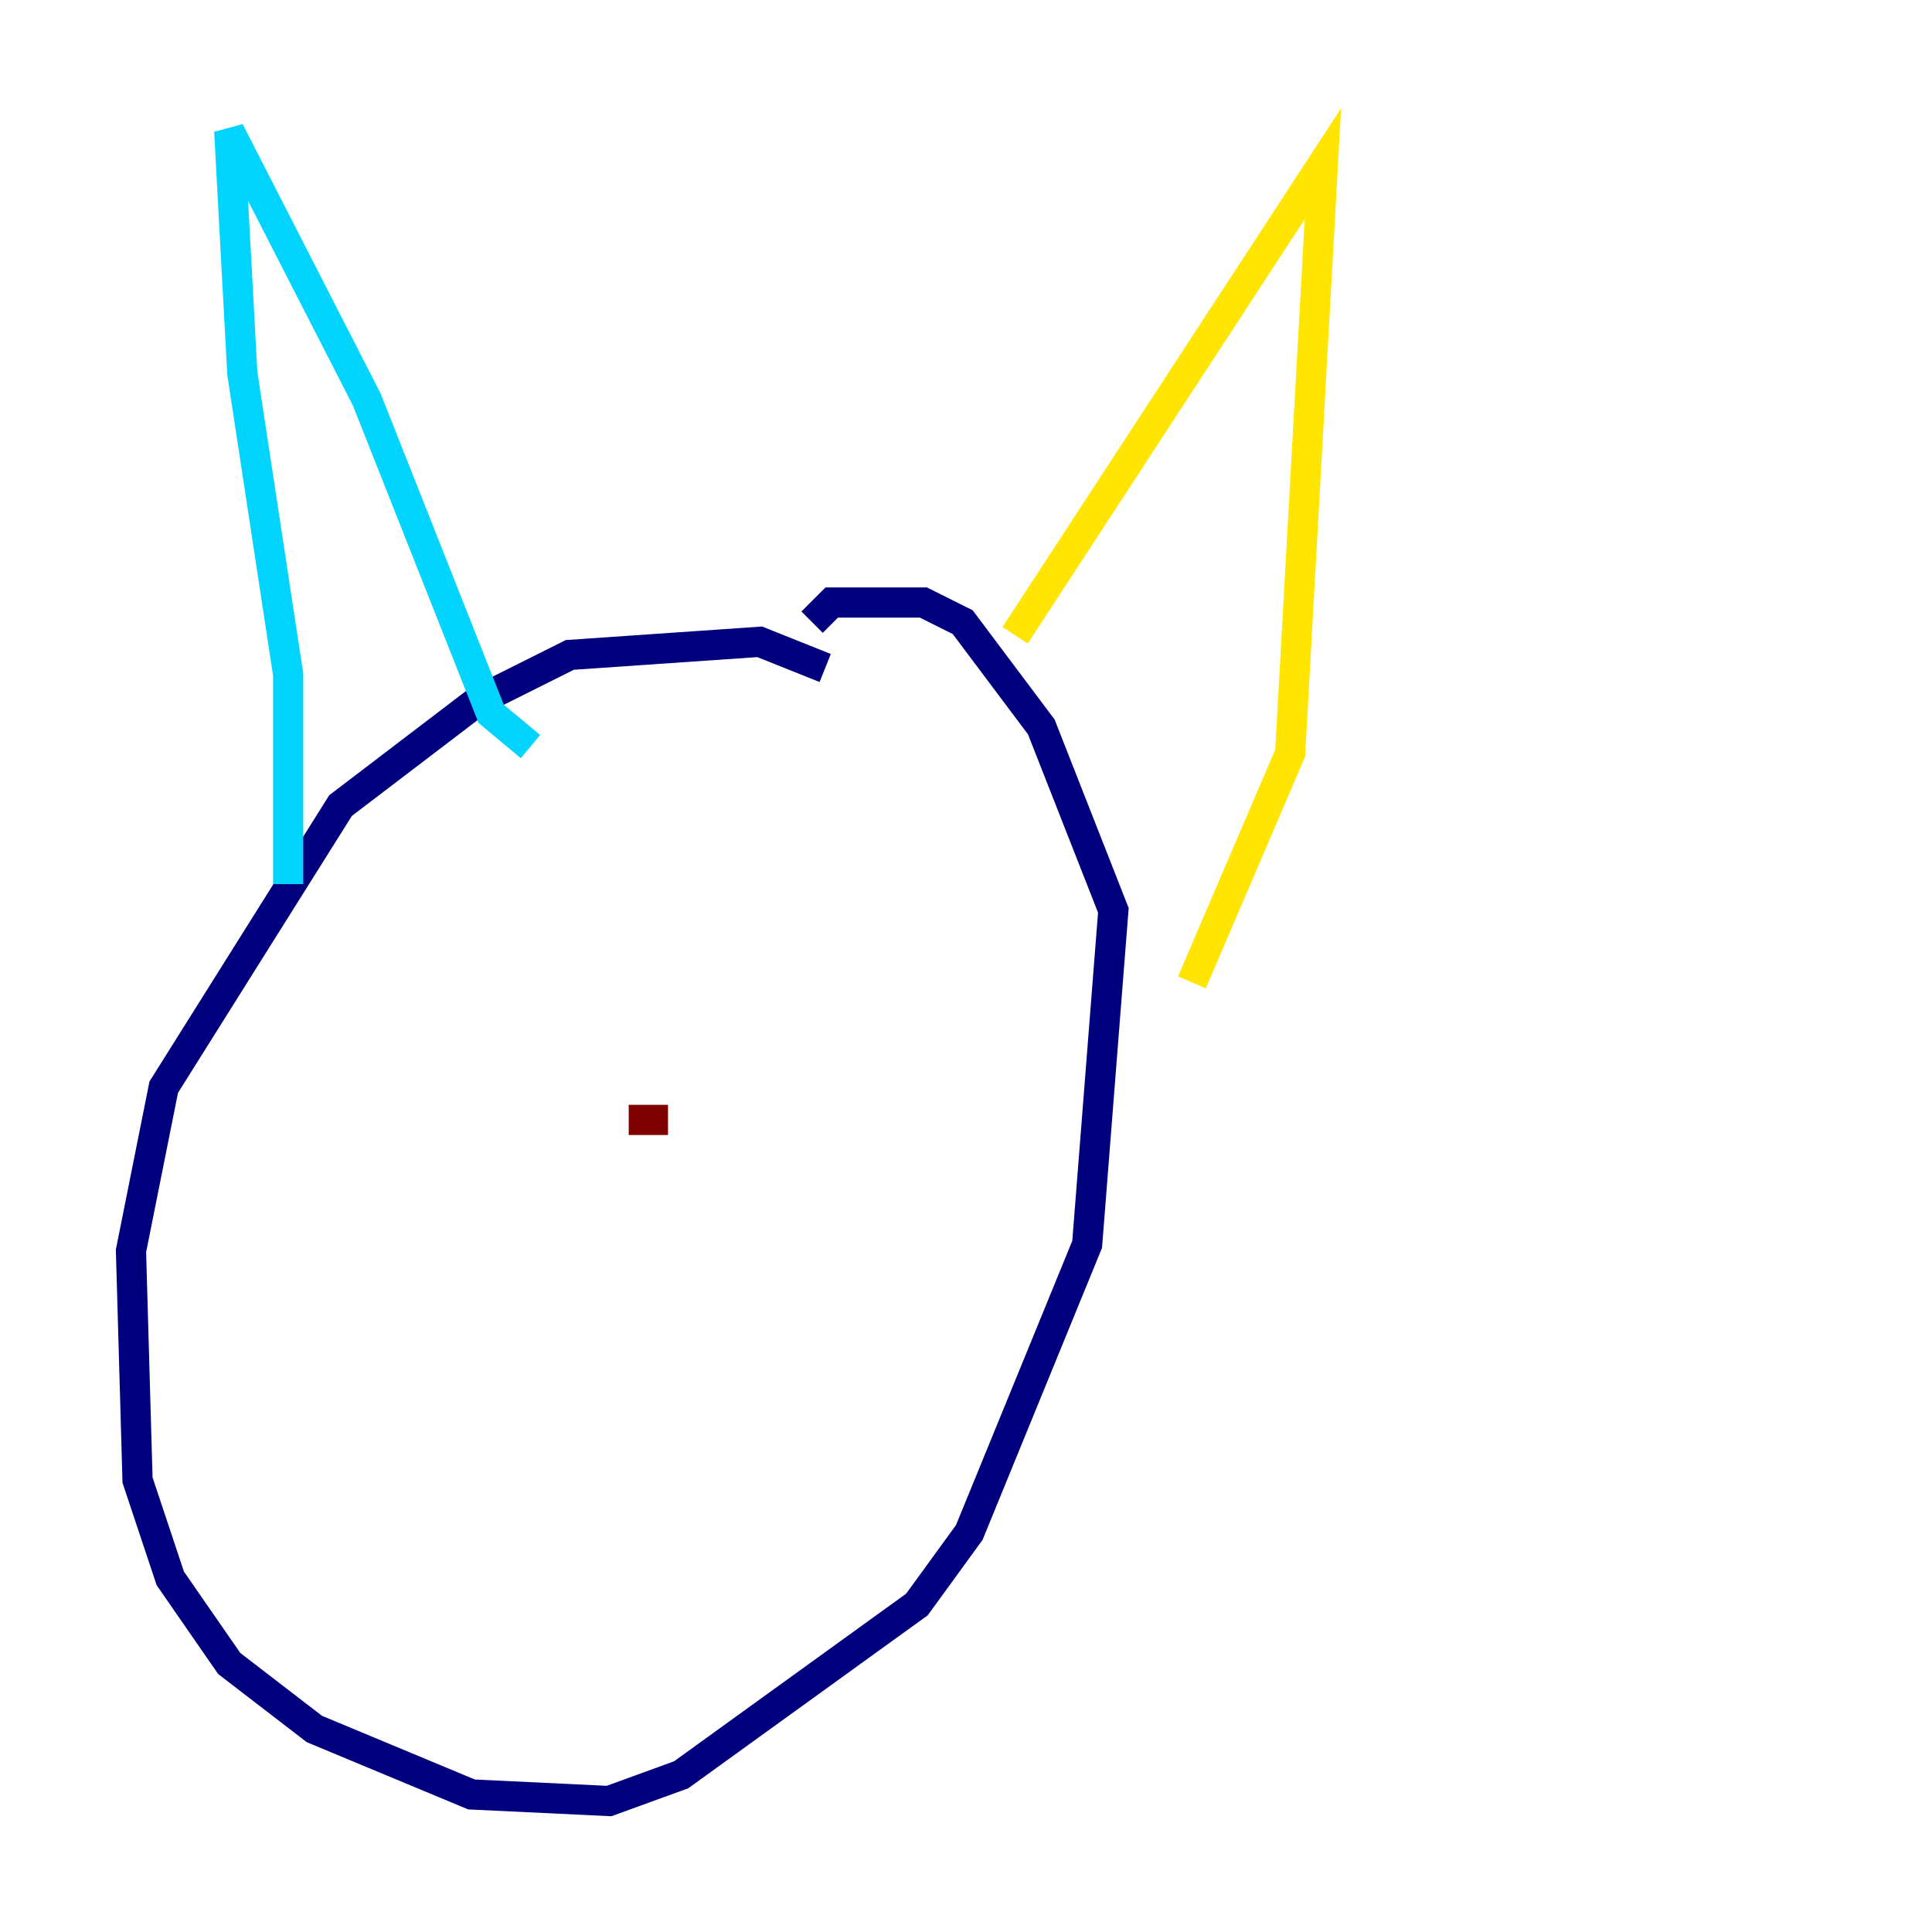 <?xml version="1.0" encoding="utf-8" ?>
<svg baseProfile="tiny" height="128" version="1.2" viewBox="0,0,128,128" width="128" xmlns="http://www.w3.org/2000/svg" xmlns:ev="http://www.w3.org/2001/xml-events" xmlns:xlink="http://www.w3.org/1999/xlink"><defs /><polyline fill="none" points="54.671,44.258 50.332,42.522 37.749,43.39 31.675,46.427 22.563,53.37 10.848,72.027 8.678,82.875 9.112,98.061 11.281,104.57 15.186,110.21 20.827,114.549 31.241,118.888 40.352,119.322 45.125,117.586 60.746,106.305 64.217,101.532 72.027,82.441 73.763,60.312 68.99,48.163 63.783,41.22 61.18,39.919 55.105,39.919 53.803,41.22" stroke="#00007f" stroke-width="2" /><polyline fill="none" points="19.091,58.576 19.091,44.691 16.054,24.732 15.186,8.678 24.298,26.468 32.542,47.295 35.146,49.464" stroke="#00d4ff" stroke-width="2" /><polyline fill="none" points="67.254,42.088 87.647,10.848 85.478,49.898 78.969,65.085" stroke="#ffe500" stroke-width="2" /><polyline fill="none" points="44.258,74.197 41.654,74.197" stroke="#7f0000" stroke-width="2" /></svg>